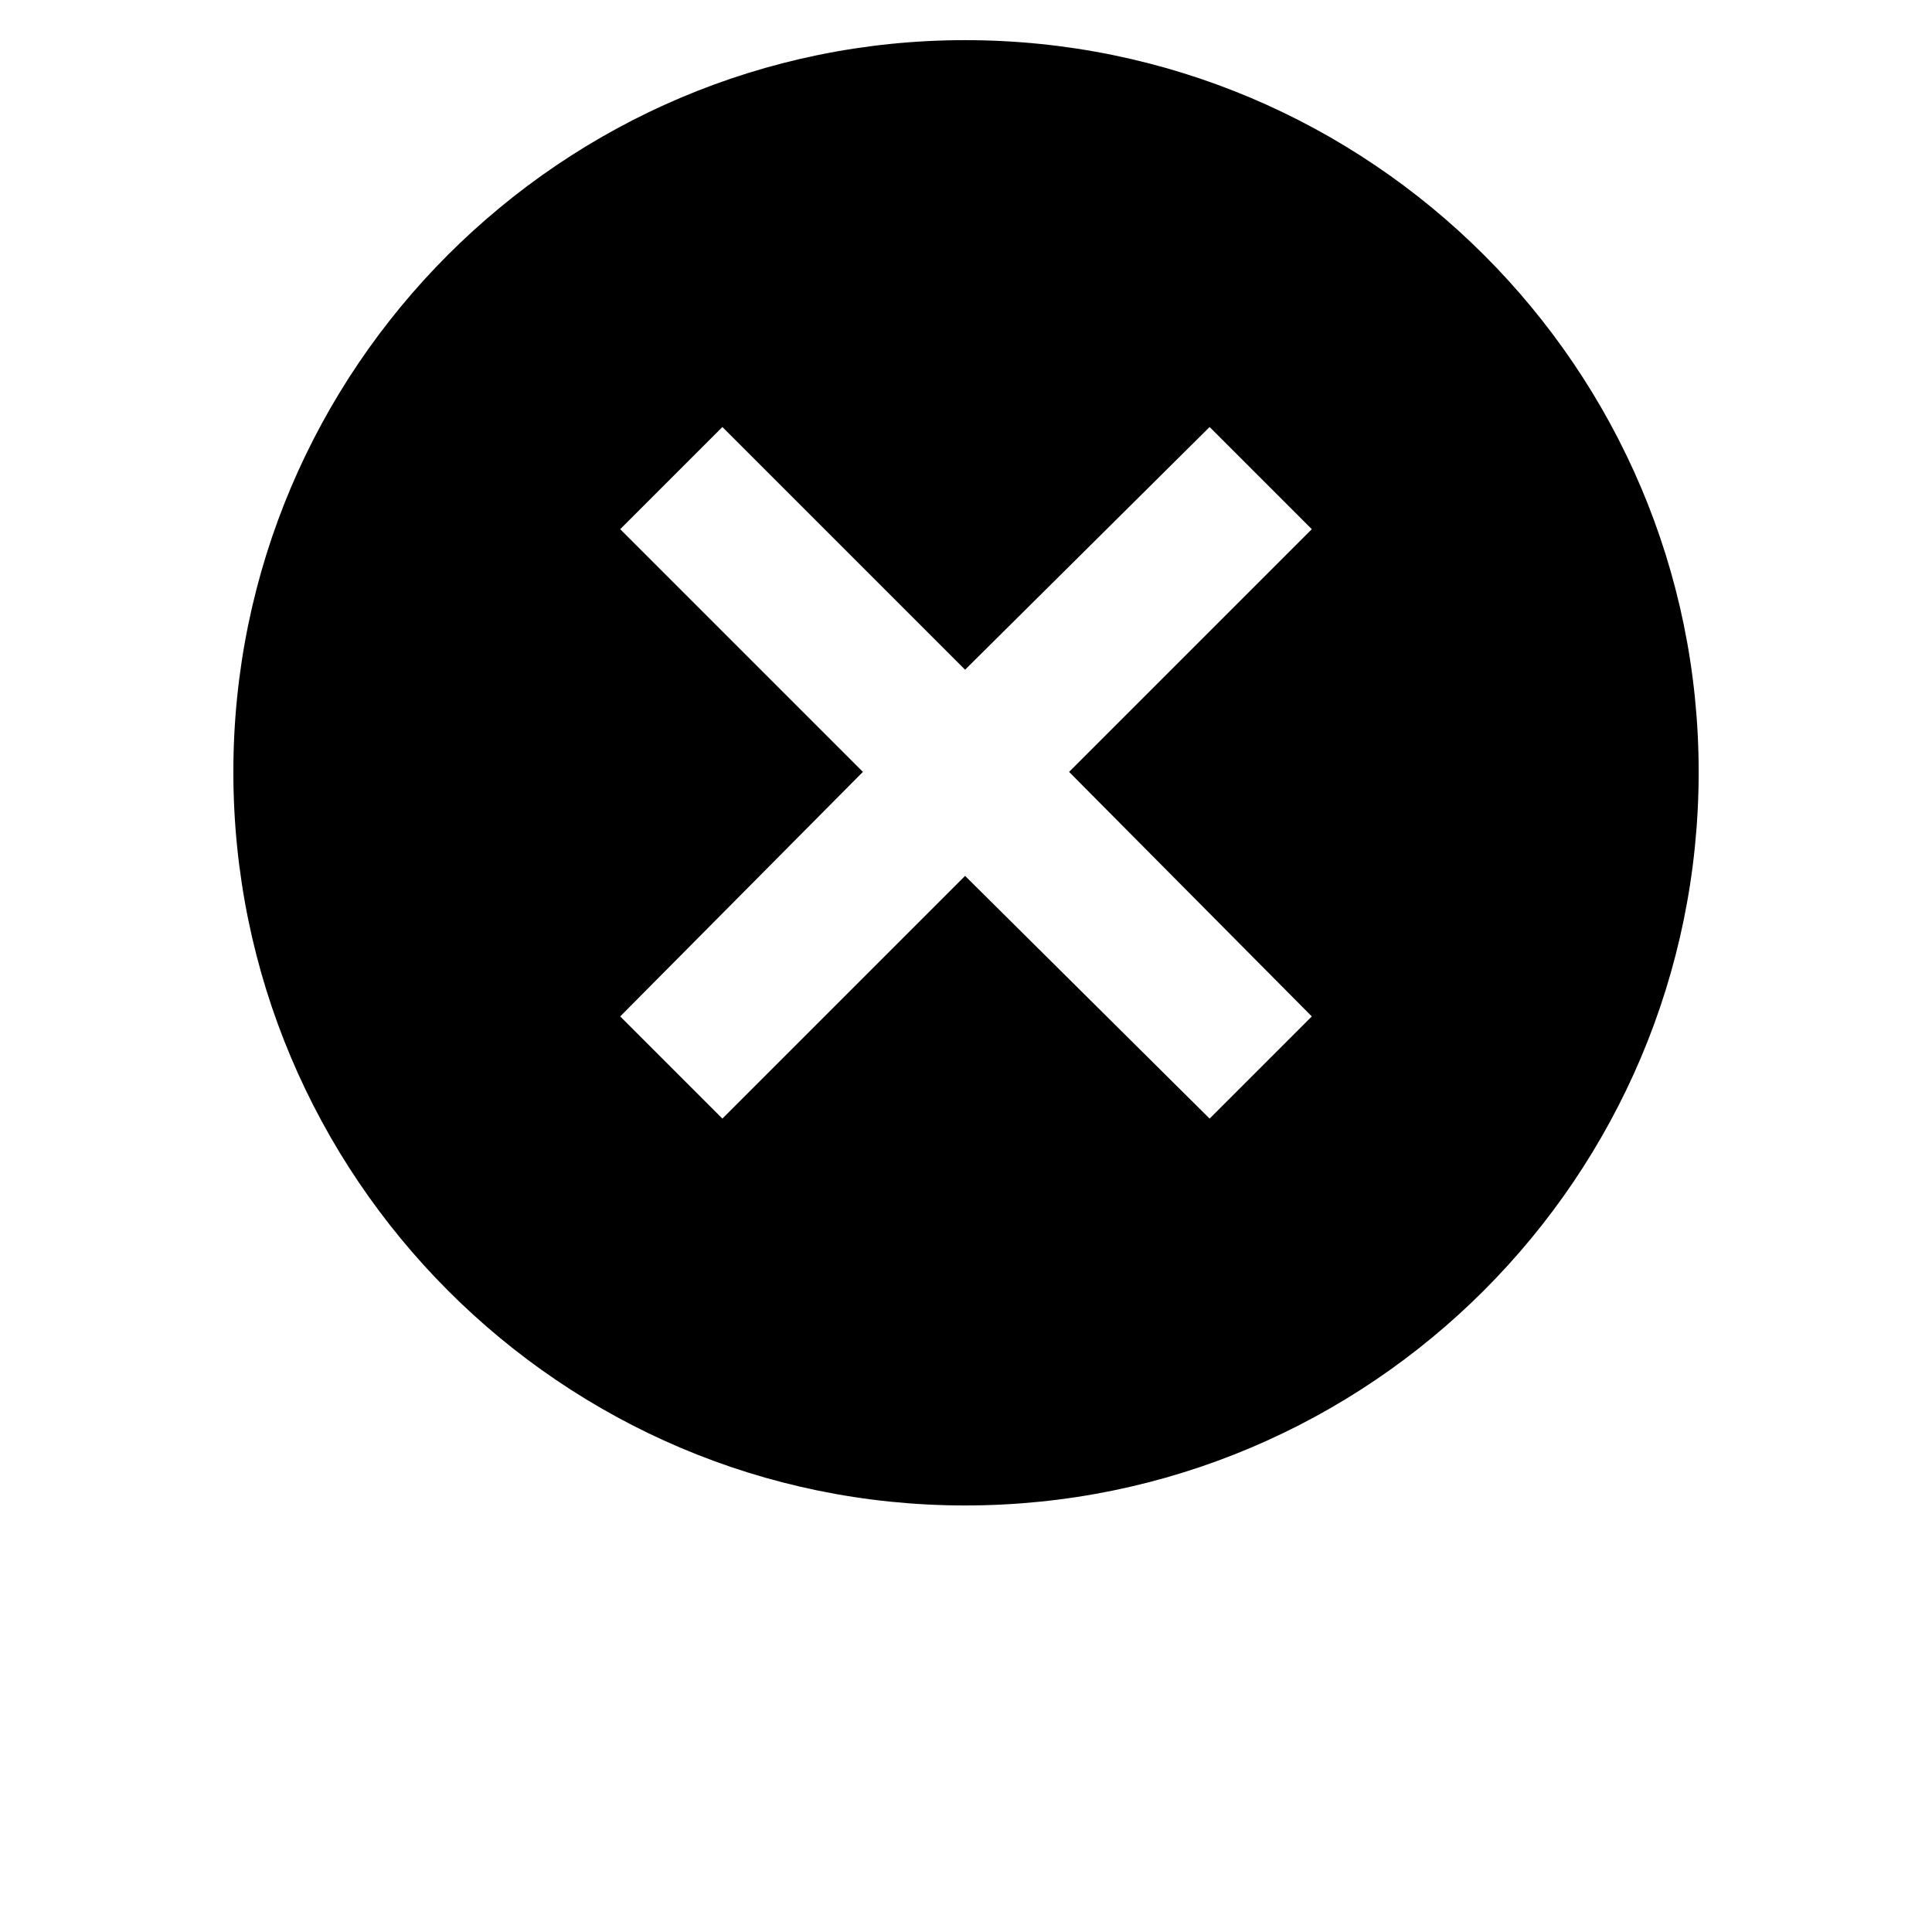 <svg width="30" height="30" viewBox="0 0 360 360" fill="none" xmlns="http://www.w3.org/2000/svg">
<path fill-rule="evenodd" clip-rule="evenodd" d="M179.83 7.481C255.317 7.481 316.522 68.686 316.522 143.829C316.522 219.316 255.317 280.521 179.83 280.521C104.683 280.521 43.483 219.316 43.483 143.829C43.483 68.681 104.688 7.481 179.83 7.481V7.481ZM179.83 124.79L225.393 79.567L244.433 98.607L199.21 143.83L244.433 189.393L225.393 208.433L179.83 163.21L134.607 208.433L115.567 189.393L160.79 143.83L115.567 98.607L134.607 79.567L179.83 124.79Z" fill="black"/>
</svg>
